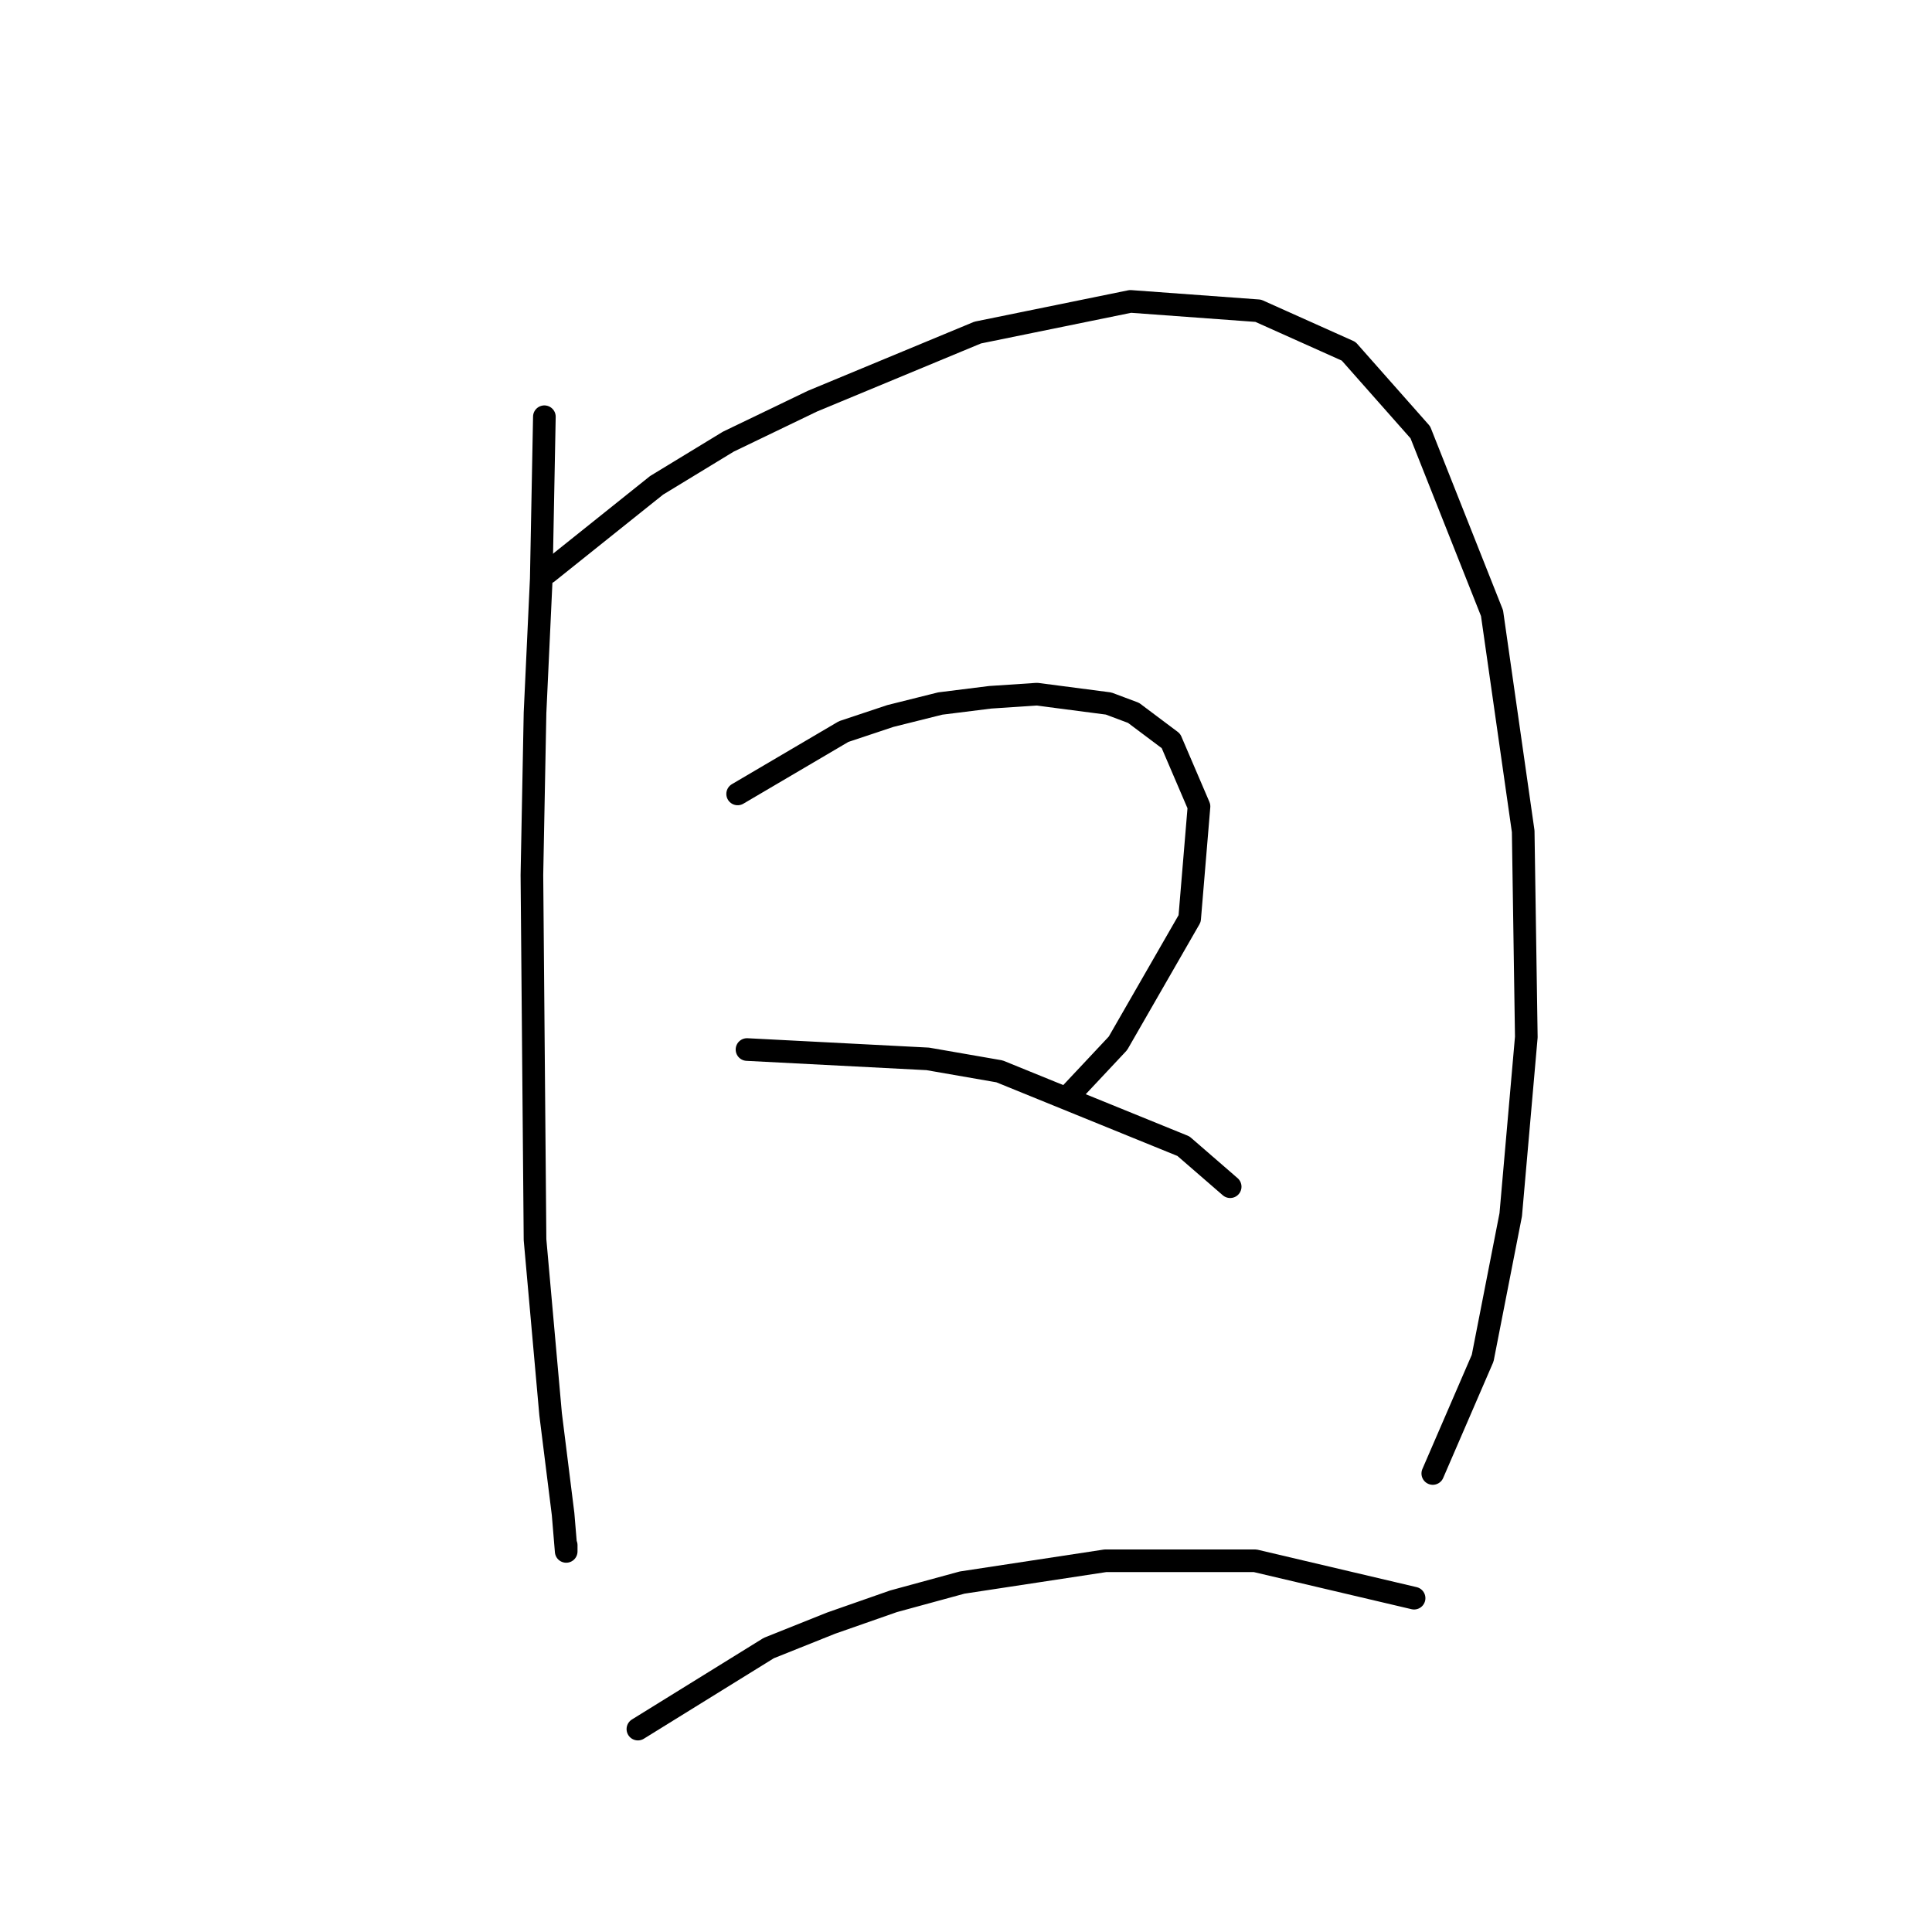 <?xml version="1.0" standalone="no"?>
    <svg width="256" height="256" xmlns="http://www.w3.org/2000/svg" version="1.1">
    <polyline stroke="black" stroke-width="3" stroke-linecap="round" fill="transparent" stroke-linejoin="round" points="72.133 55.219 71.72 76.698 70.894 94.459 70.481 115.938 70.894 164.265 72.959 187.396 74.611 200.613 75.024 205.57 75.024 204.744 75.024 204.744 " />
        <polyline stroke="black" stroke-width="3" stroke-linecap="round" fill="transparent" stroke-linejoin="round" points="72.546 75.872 87.003 64.307 96.503 58.524 107.655 53.154 129.547 44.067 149.786 39.937 166.722 41.176 178.7 46.545 188.2 57.285 197.7 81.242 201.831 110.155 202.244 137.416 200.179 160.96 196.461 179.961 189.852 195.244 189.852 195.244 " />
        <polyline stroke="black" stroke-width="3" stroke-linecap="round" fill="transparent" stroke-linejoin="round" points="97.742 105.199 111.786 96.938 117.982 94.872 124.59 93.22 131.199 92.394 137.395 91.981 146.895 93.22 150.2 94.459 155.156 98.177 158.874 106.851 157.634 121.721 148.134 138.243 141.938 144.851 141.938 144.851 " />
        <polyline stroke="black" stroke-width="3" stroke-linecap="round" fill="transparent" stroke-linejoin="round" points="98.981 139.069 122.938 140.308 132.438 141.96 156.808 151.873 163.004 157.243 163.004 157.243 " />
        <polyline stroke="black" stroke-width="3" stroke-linecap="round" fill="transparent" stroke-linejoin="round" points="84.525 229.114 101.873 218.374 110.134 215.07 118.395 212.179 127.482 209.7 146.482 206.809 166.308 206.809 187.374 211.766 187.374 211.766 " />
        </svg>